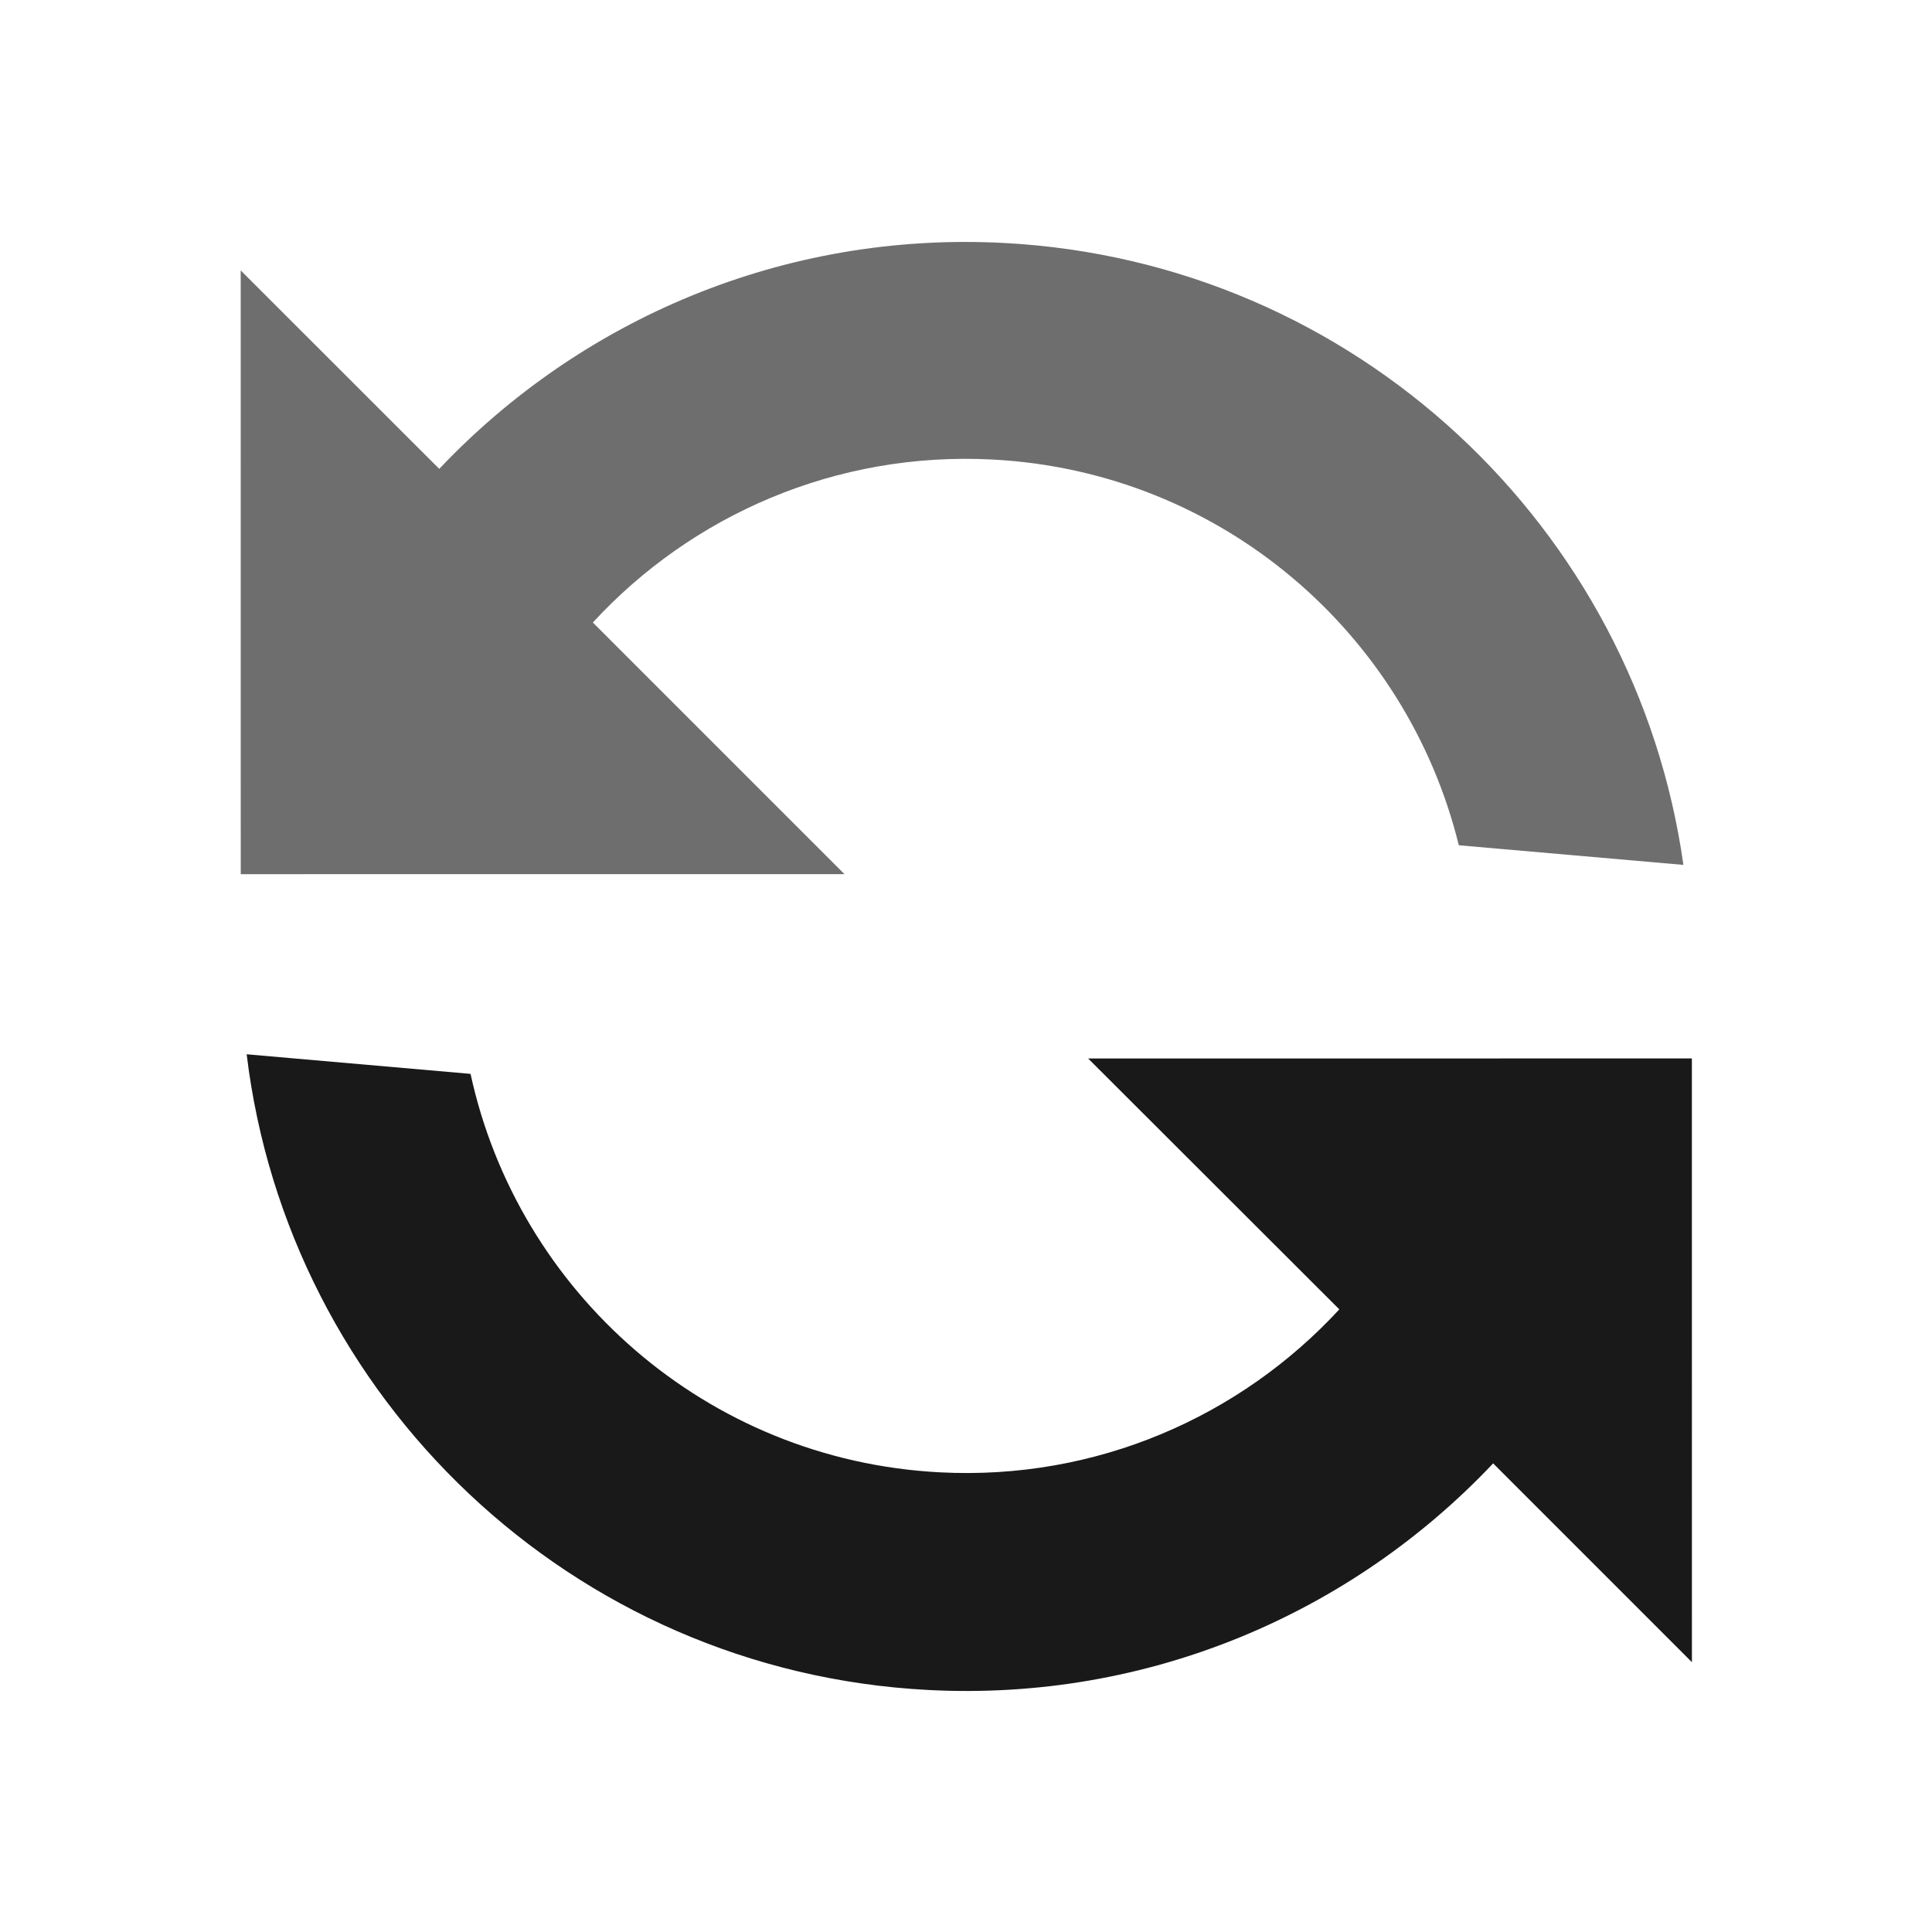 <svg xmlns="http://www.w3.org/2000/svg" width="16" height="16" viewBox="0 0 16 16">
  <path fill="currentColor" opacity="0.9" fill-rule="evenodd" d="m 12.575,11.885 c -1.101,1.296 -2.742,2.119 -4.576,2.119 -2.96,0 -5.419,-2.143 -5.91,-4.962 l 1.86,0.065 c 0.486,1.782 2.116,3.092 4.052,3.092 1.301,0 2.464,-0.592 3.235,-1.521 L 9.05,8.712 14.043,8.45 14.305,13.443 Z" transform="rotate(3 8.002 8.004)"/>
  <path fill="#6E6E6E" fill-rule="evenodd" d="m 3.428,4.117 c 1.101,-1.293 2.74,-2.113 4.571,-2.113 2.92,0 5.353,2.086 5.89,4.849 l -1.866,-0.065 C 11.502,5.059 9.898,3.8 8,3.8 c -1.301,0 -2.465,0.592 -3.235,1.521 L 6.955,7.293 1.962,7.555 1.7,2.562 Z" transform="rotate(3 8.002 8.004)"/>
</svg>
